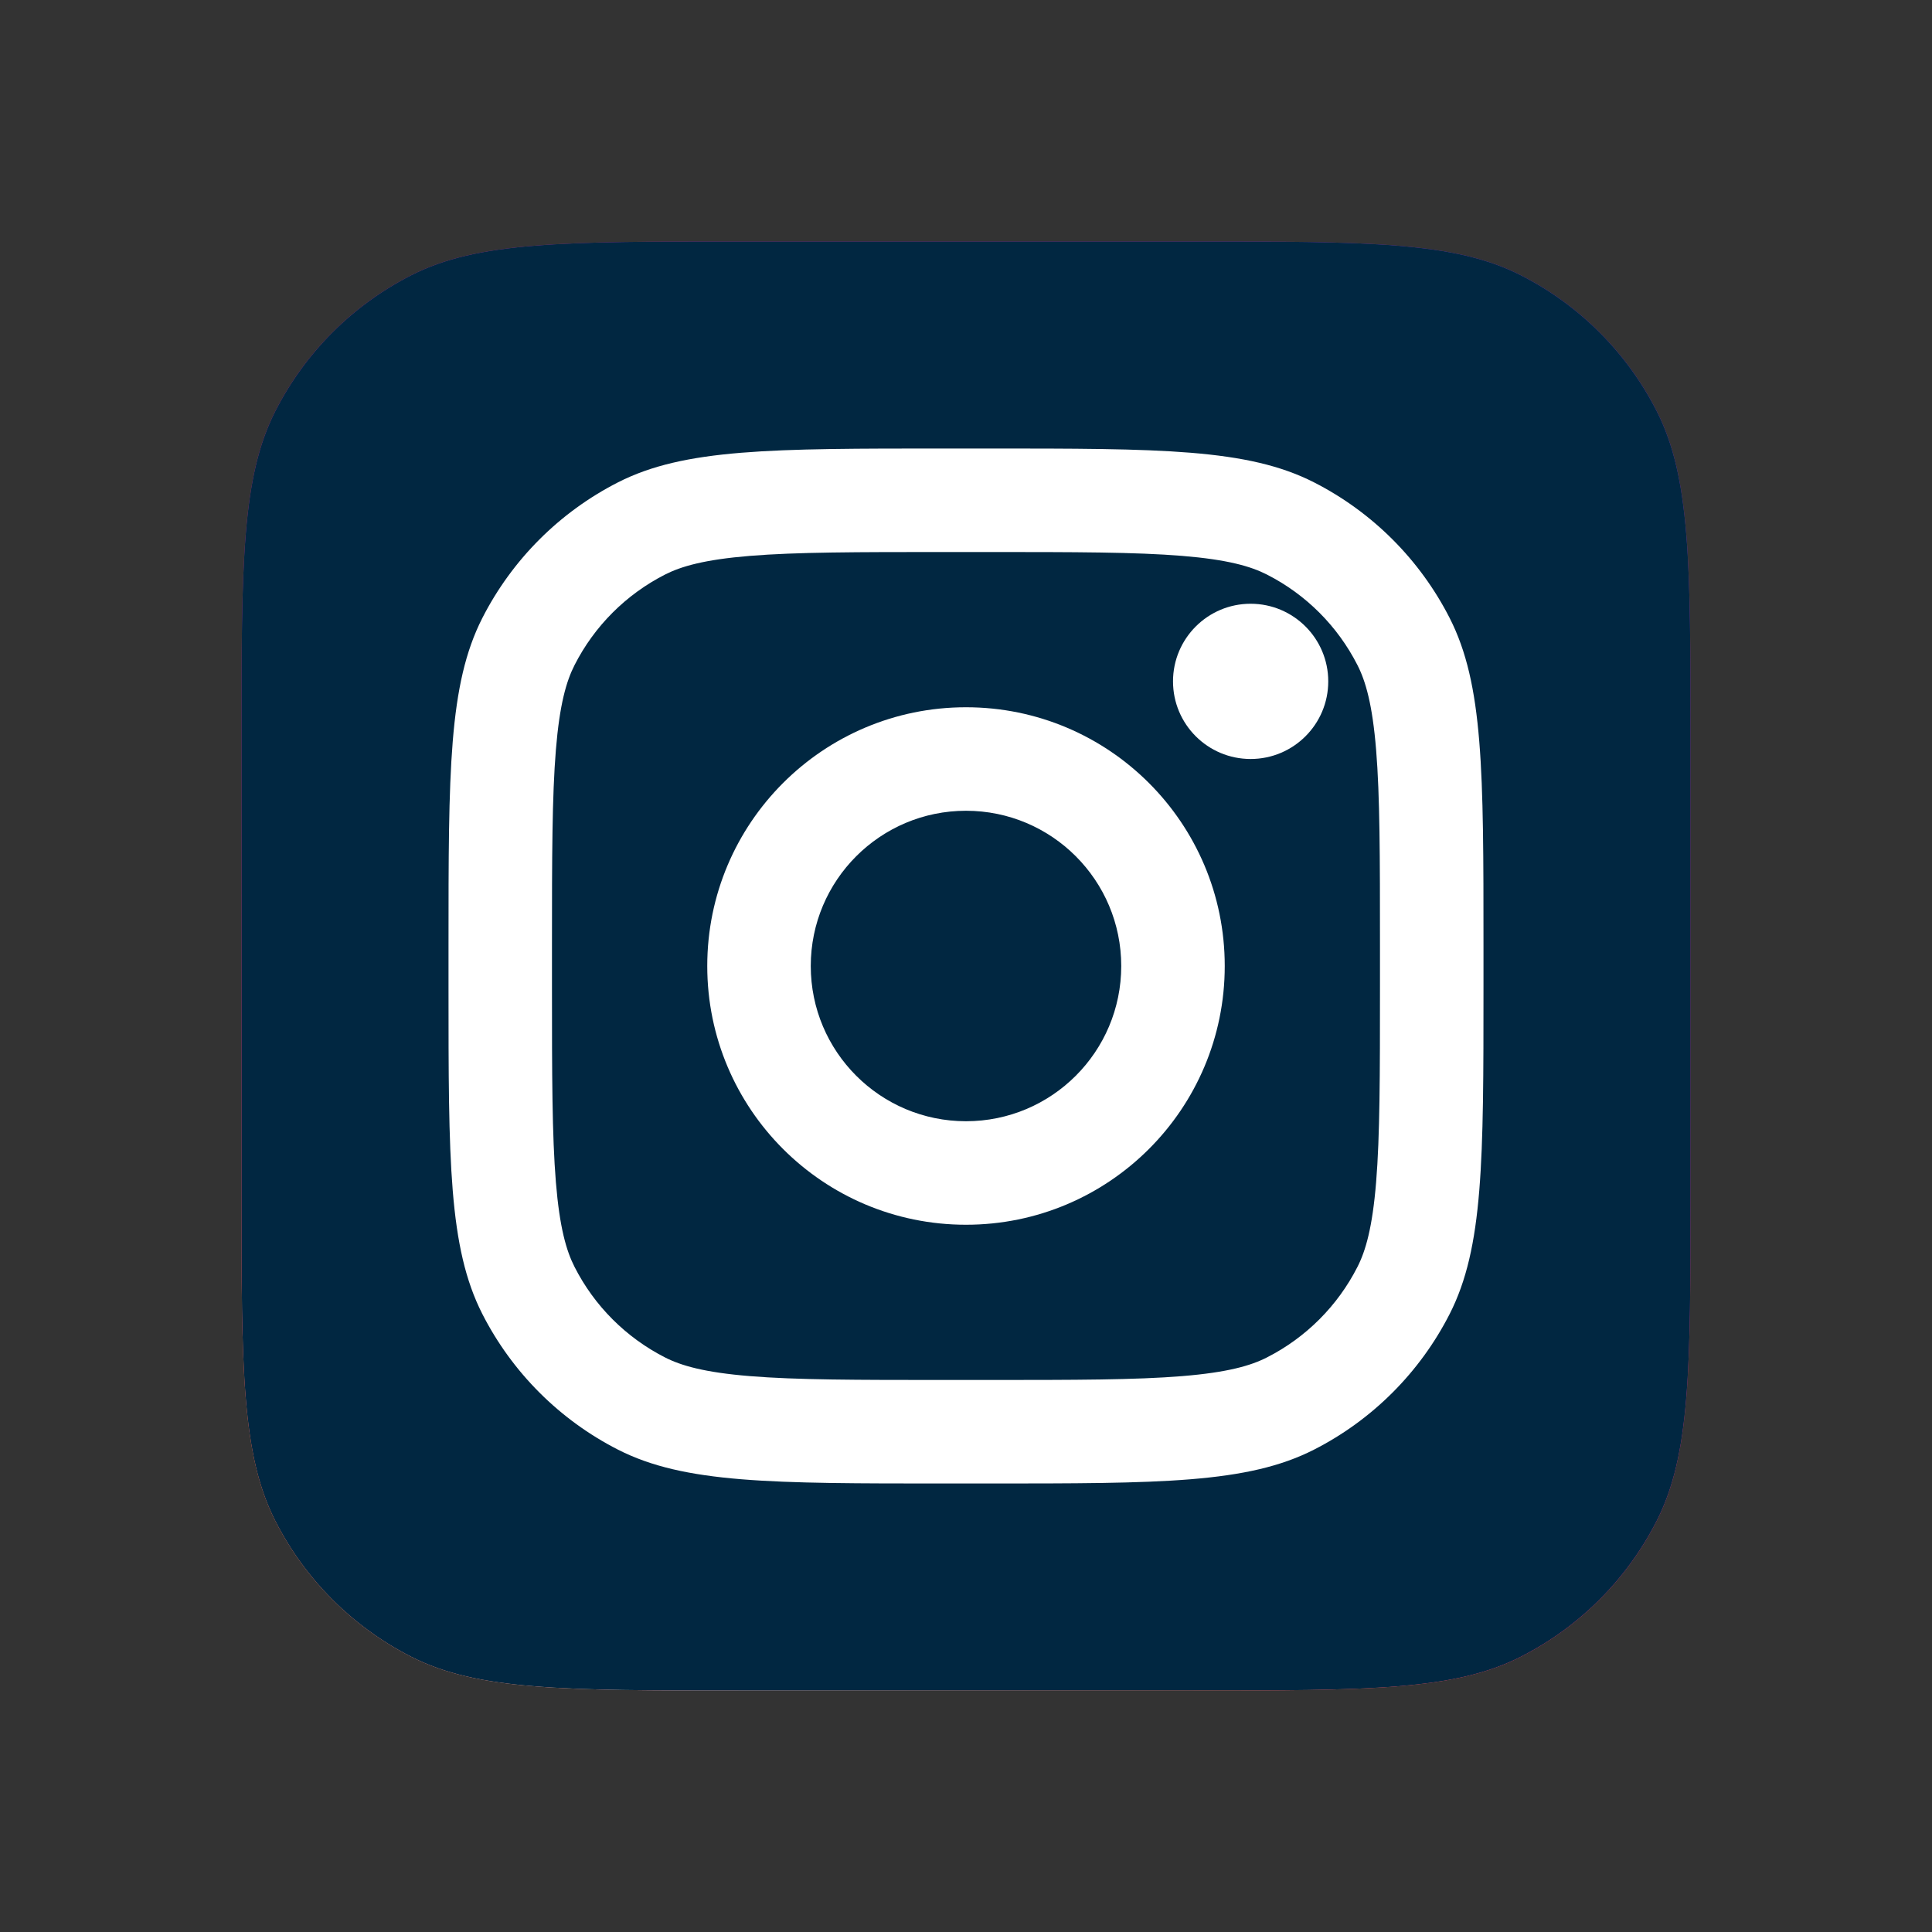 <svg viewBox="0 0 40 40" fill="none" xmlns="http://www.w3.org/2000/svg">
<rect x="0" y="0" width="40" height="40" fill="#333333" stroke="none"/>
<path d="M5 15.286C5 11.685 5 9.885 5.701 8.51C6.317 7.3 7.3 6.317 8.51 5.701C9.885 5 11.685 5 15.286 5H24.714C28.315 5 30.115 5 31.49 5.701C32.7 6.317 33.683 7.3 34.299 8.51C35 9.885 35 11.685 35 15.286V24.714C35 28.315 35 30.115 34.299 31.49C33.683 32.7 32.7 33.683 31.49 34.299C30.115 35 28.315 35 24.714 35H15.286C11.685 35 9.885 35 8.51 34.299C7.3 33.683 6.317 32.7 5.701 31.49C5 30.115 5 28.315 5 24.714V15.286Z" fill="url(#paint0_radial_658_2705)"/>
<path d="M5 15.286C5 11.685 5 9.885 5.701 8.51C6.317 7.3 7.3 6.317 8.51 5.701C9.885 5 11.685 5 15.286 5H24.714C28.315 5 30.115 5 31.49 5.701C32.7 6.317 33.683 7.3 34.299 8.51C35 9.885 35 11.685 35 15.286V24.714C35 28.315 35 30.115 34.299 31.49C33.683 32.7 32.7 33.683 31.49 34.299C30.115 35 28.315 35 24.714 35H15.286C11.685 35 9.885 35 8.51 34.299C7.3 33.683 6.317 32.7 5.701 31.49C5 30.115 5 28.315 5 24.714V15.286Z" fill="url(#paint1_radial_658_2705)"/>
<path d="M5 15.286C5 11.685 5 9.885 5.701 8.51C6.317 7.3 7.3 6.317 8.51 5.701C9.885 5 11.685 5 15.286 5H24.714C28.315 5 30.115 5 31.49 5.701C32.7 6.317 33.683 7.3 34.299 8.51C35 9.885 35 11.685 35 15.286V24.714C35 28.315 35 30.115 34.299 31.49C33.683 32.7 32.7 33.683 31.49 34.299C30.115 35 28.315 35 24.714 35H15.286C11.685 35 9.885 35 8.51 34.299C7.3 33.683 6.317 32.7 5.701 31.49C5 30.115 5 28.315 5 24.714V15.286Z" fill="#012741"/>
<path d="M27.5 14.107C27.5 14.995 26.78 15.714 25.893 15.714C25.005 15.714 24.286 14.995 24.286 14.107C24.286 13.22 25.005 12.5 25.893 12.5C26.78 12.5 27.5 13.22 27.5 14.107Z" fill="white"/>
<path fill-rule="evenodd" clip-rule="evenodd" d="M20 25.357C22.959 25.357 25.357 22.959 25.357 20C25.357 17.041 22.959 14.643 20 14.643C17.041 14.643 14.643 17.041 14.643 20C14.643 22.959 17.041 25.357 20 25.357ZM20 23.214C21.775 23.214 23.214 21.775 23.214 20C23.214 18.225 21.775 16.786 20 16.786C18.225 16.786 16.786 18.225 16.786 20C16.786 21.775 18.225 23.214 20 23.214Z" fill="white"/>
<path fill-rule="evenodd" clip-rule="evenodd" d="M9.286 19.571C9.286 15.971 9.286 14.171 9.986 12.796C10.603 11.586 11.586 10.603 12.796 9.986C14.171 9.286 15.971 9.286 19.571 9.286H20.428C24.029 9.286 25.829 9.286 27.204 9.986C28.414 10.603 29.397 11.586 30.014 12.796C30.714 14.171 30.714 15.971 30.714 19.571V20.429C30.714 24.029 30.714 25.829 30.014 27.204C29.397 28.414 28.414 29.397 27.204 30.014C25.829 30.714 24.029 30.714 20.428 30.714H19.571C15.971 30.714 14.171 30.714 12.796 30.014C11.586 29.397 10.603 28.414 9.986 27.204C9.286 25.829 9.286 24.029 9.286 20.429V19.571ZM19.571 11.429H20.428C22.264 11.429 23.512 11.43 24.476 11.509C25.416 11.586 25.896 11.725 26.231 11.896C27.038 12.307 27.693 12.962 28.104 13.769C28.275 14.104 28.414 14.584 28.491 15.524C28.57 16.488 28.571 17.736 28.571 19.571V20.429C28.571 22.264 28.57 23.512 28.491 24.476C28.414 25.416 28.275 25.896 28.104 26.231C27.693 27.038 27.038 27.693 26.231 28.104C25.896 28.275 25.416 28.414 24.476 28.491C23.512 28.57 22.264 28.571 20.428 28.571H19.571C17.736 28.571 16.488 28.57 15.524 28.491C14.584 28.414 14.104 28.275 13.768 28.104C12.962 27.693 12.306 27.038 11.896 26.231C11.725 25.896 11.586 25.416 11.509 24.476C11.43 23.512 11.428 22.264 11.428 20.429V19.571C11.428 17.736 11.43 16.488 11.509 15.524C11.586 14.584 11.725 14.104 11.896 13.769C12.306 12.962 12.962 12.307 13.768 11.896C14.104 11.725 14.584 11.586 15.524 11.509C16.488 11.43 17.736 11.429 19.571 11.429Z" fill="white"/>
<defs>
<radialGradient id="paint0_radial_658_2705" cx="0" cy="0" r="1" gradientUnits="userSpaceOnUse" gradientTransform="translate(15.714 27.5) rotate(-55.376) scale(27.342)">
<stop stop-color="#B13589"/>
<stop offset="0.793" stop-color="#C62F94"/>
<stop offset="1" stop-color="#8A3AC8"/>
</radialGradient>
<radialGradient id="paint1_radial_658_2705" cx="0" cy="0" r="1" gradientUnits="userSpaceOnUse" gradientTransform="translate(14.643 36.071) rotate(-65.136) scale(24.208)">
<stop stop-color="#E0E8B7"/>
<stop offset="0.445" stop-color="#FB8A2E"/>
<stop offset="0.715" stop-color="#E2425C"/>
<stop offset="1" stop-color="#E2425C" stop-opacity="0"/>
</radialGradient>
</defs>
</svg>
